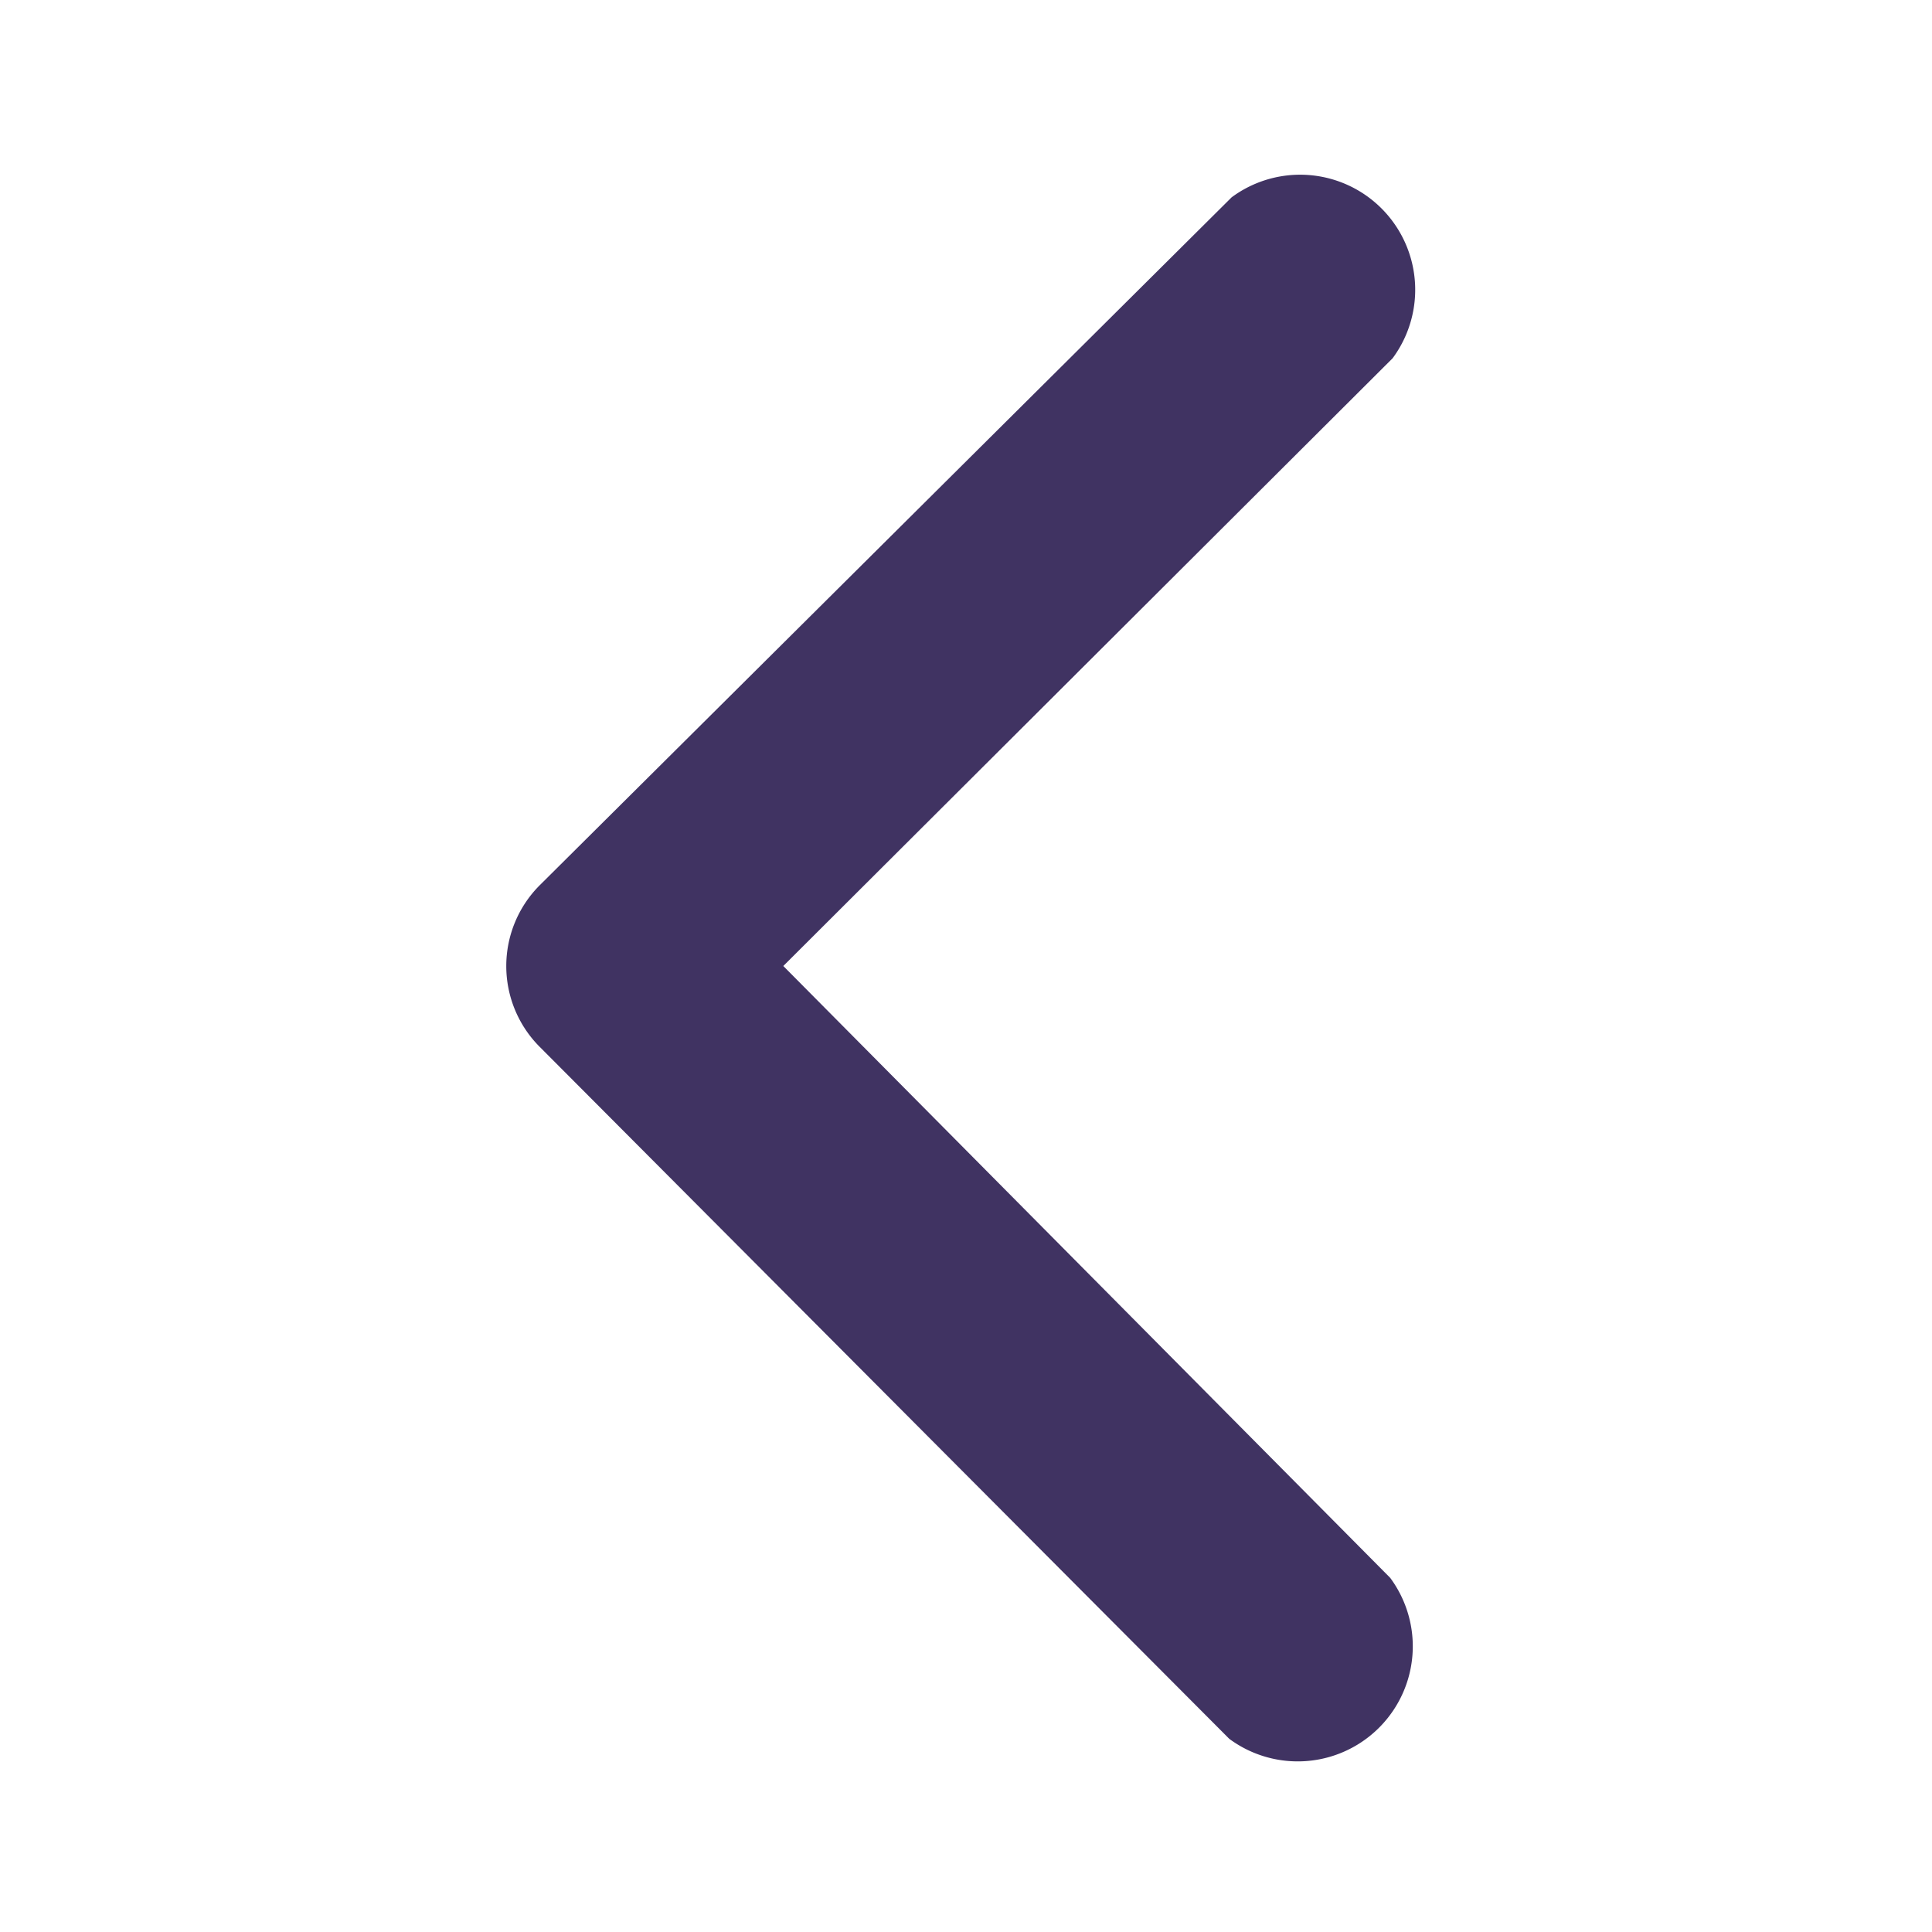 <svg xmlns="http://www.w3.org/2000/svg" width="16" height="16" viewBox="0 0 16 16">
  <g id="Layer_2" data-name="Layer 2" transform="translate(16) rotate(90)">
    <g id="Layer_5" data-name="Layer 5">
      <rect id="Rectangle_1445" data-name="Rectangle 1445" width="16" height="16" fill="none"/>
      <path id="Icon_ionic-ios-arrow-back" data-name="Icon ionic-ios-arrow-back" d="M8.723,11.653,3.69,6.607A.953.953,0,0,0,2.357,7.94l5.7,5.733a.947.947,0,0,0,1.333,0L15.123,7.96A.953.953,0,0,0,13.79,6.627Z" transform="translate(-0.723 -2.14)" fill="#403362"/>
    </g>
  </g>
</svg>
